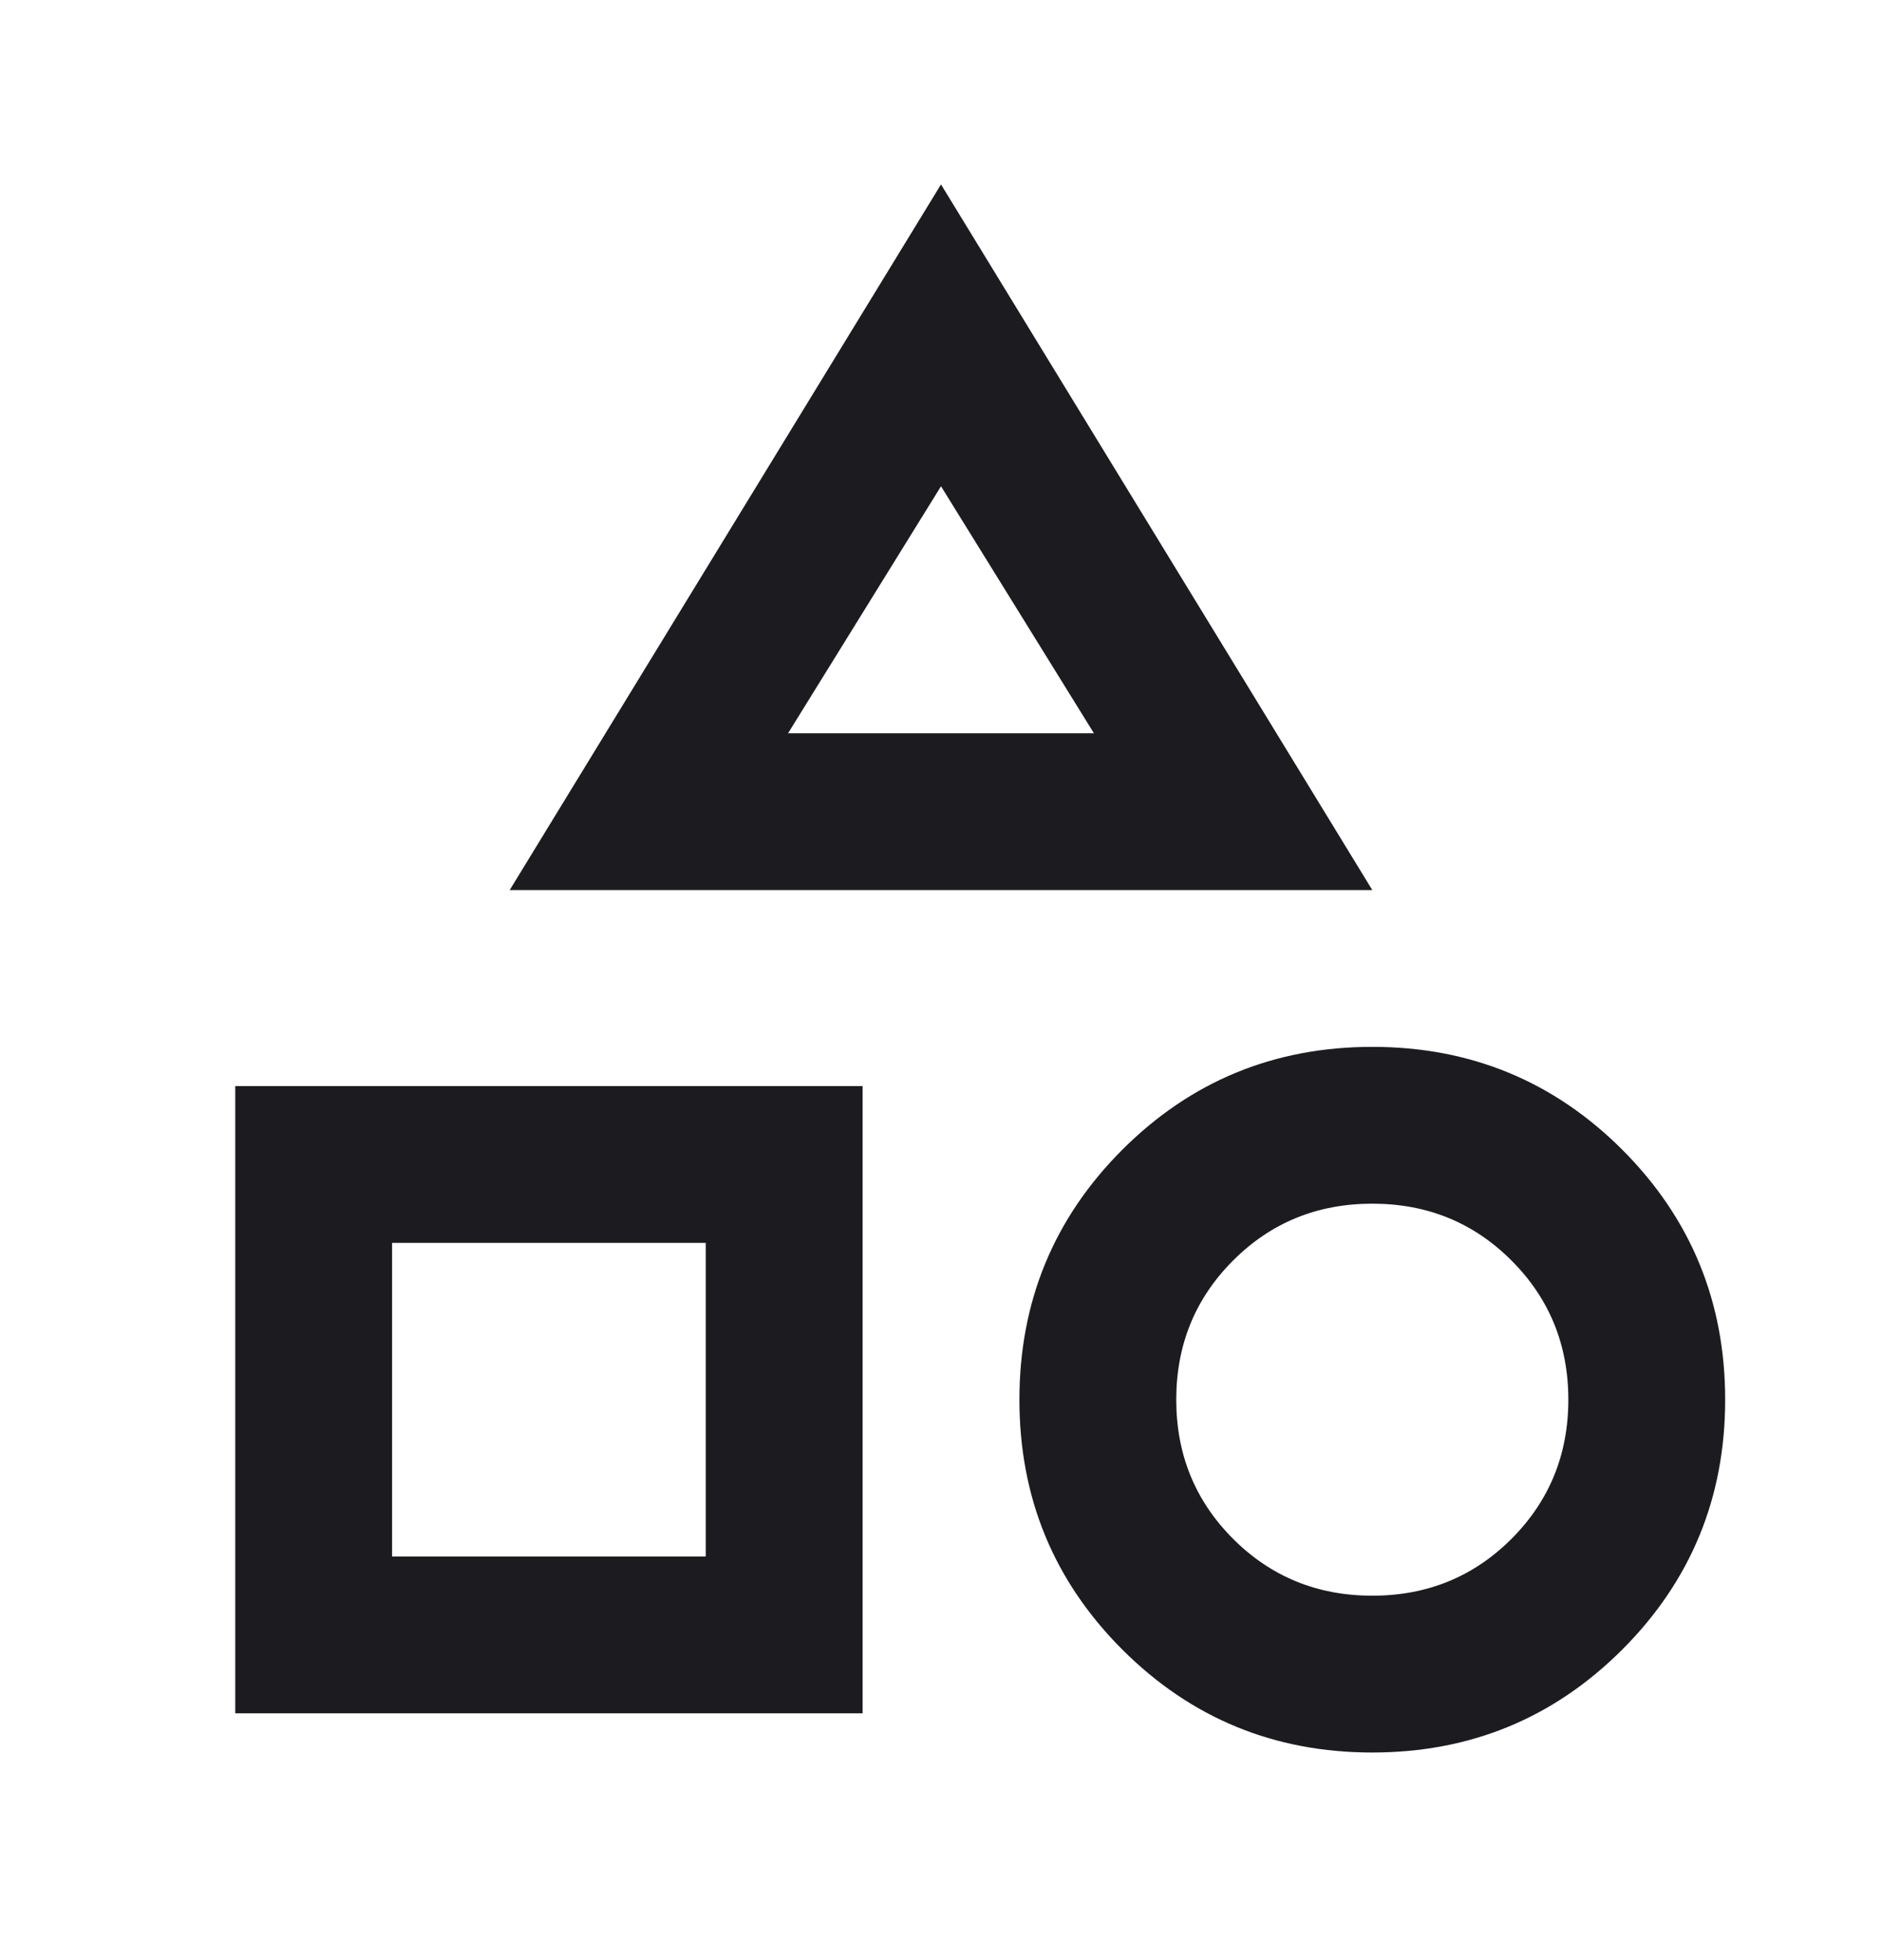 <svg width="24" height="25" viewBox="0 0 24 25" fill="none" xmlns="http://www.w3.org/2000/svg">
<mask id="mask0_254_1957" style="mask-type:alpha" maskUnits="userSpaceOnUse" x="0" y="0" width="24" height="25">
<rect y="0.352" width="24" height="24" fill="#D9D9D9"/>
</mask>
<g mask="url(#mask0_254_1957)">
<path d="M6.5 11.352L12 2.352L17.5 11.352H6.5ZM17.5 22.352C16.25 22.352 15.188 21.914 14.312 21.039C13.438 20.164 13 19.102 13 17.852C13 16.602 13.438 15.539 14.312 14.664C15.188 13.789 16.25 13.352 17.5 13.352C18.75 13.352 19.812 13.789 20.688 14.664C21.562 15.539 22 16.602 22 17.852C22 19.102 21.562 20.164 20.688 21.039C19.812 21.914 18.75 22.352 17.5 22.352ZM3 21.852V13.852H11V21.852H3ZM17.5 20.352C18.2 20.352 18.792 20.11 19.275 19.627C19.758 19.143 20 18.552 20 17.852C20 17.152 19.758 16.56 19.275 16.077C18.792 15.593 18.2 15.352 17.5 15.352C16.8 15.352 16.208 15.593 15.725 16.077C15.242 16.56 15 17.152 15 17.852C15 18.552 15.242 19.143 15.725 19.627C16.208 20.11 16.8 20.352 17.5 20.352ZM5 19.852H9V15.852H5V19.852ZM10.05 9.352H13.95L12 6.202L10.05 9.352Z" fill="#1C1B1F"/>
</g>
</svg>
